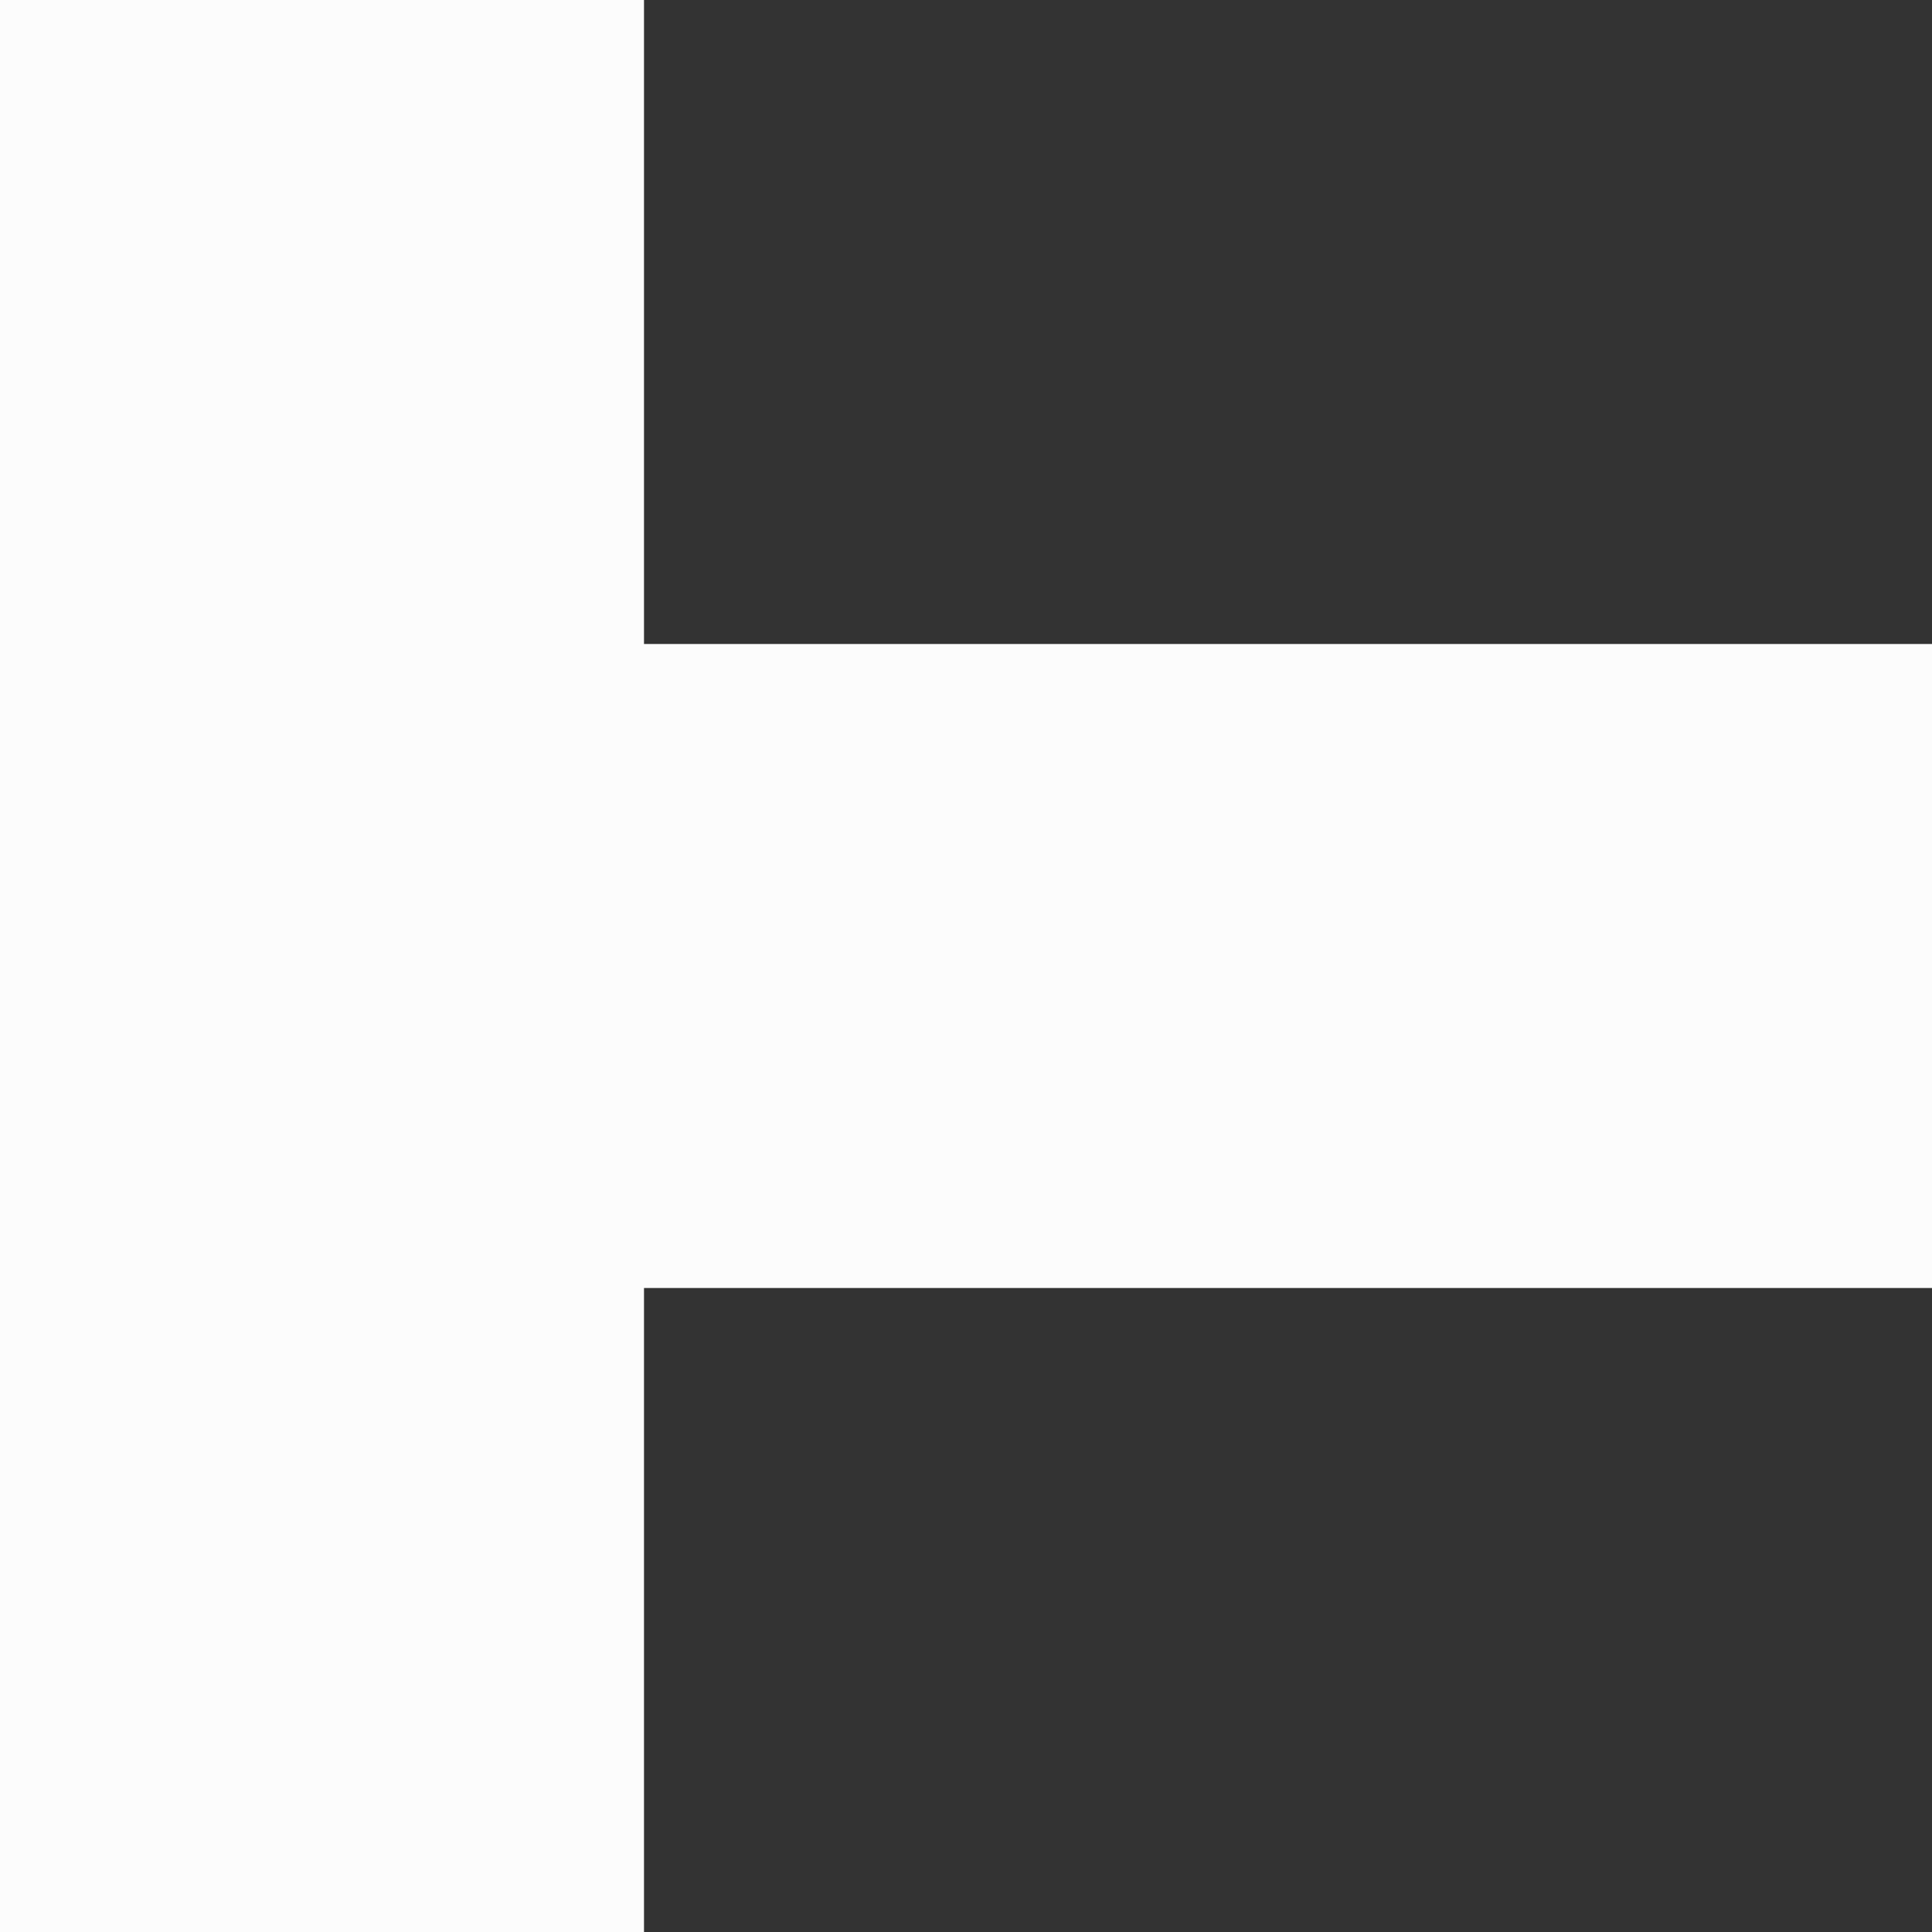 <?xml version="1.0" encoding="UTF-8" standalone="no"?>
<svg
   xmlns:dc="http://purl.org/dc/elements/1.1/"
   xmlns:cc="http://creativecommons.org/ns#"
   xmlns:rdf="http://www.w3.org/1999/02/22-rdf-syntax-ns#"
   xmlns:svg="http://www.w3.org/2000/svg"
   xmlns="http://www.w3.org/2000/svg"
   version="1.1"
   id="svg7071"
   viewBox="0 0 780 780"
   height="780"
   width="780">
  <rect x="0" y="0" width="780" height="780" fill="#333333" stroke="none"/>
  <defs
     id="defs7073" />
  <g
     transform="translate(0,-272.362)"
     id="layer1">
    <g
       style="fill:#fcfcfc;fill-opacity:1"
       id="g7623">
      <rect
         style="opacity:1;fill:#fcfcfc;fill-opacity:1;stroke:none;stroke-width:1;stroke-linecap:square;stroke-linejoin:miter;stroke-miterlimit:4;stroke-dasharray:none;stroke-dashoffset:0;stroke-opacity:1"
         id="rect7619"
         width="780"
         height="260"
         x="0"
         y="532.362" />
      <rect
         y="272.362"
         x="0"
         height="780"
         width="260"
         id="rect7621"
         style="opacity:1;fill:#fcfcfc;fill-opacity:1;stroke:none;stroke-width:1;stroke-linecap:square;stroke-linejoin:miter;stroke-miterlimit:4;stroke-dasharray:none;stroke-dashoffset:0;stroke-opacity:1" />
    </g>
  </g>
</svg>
